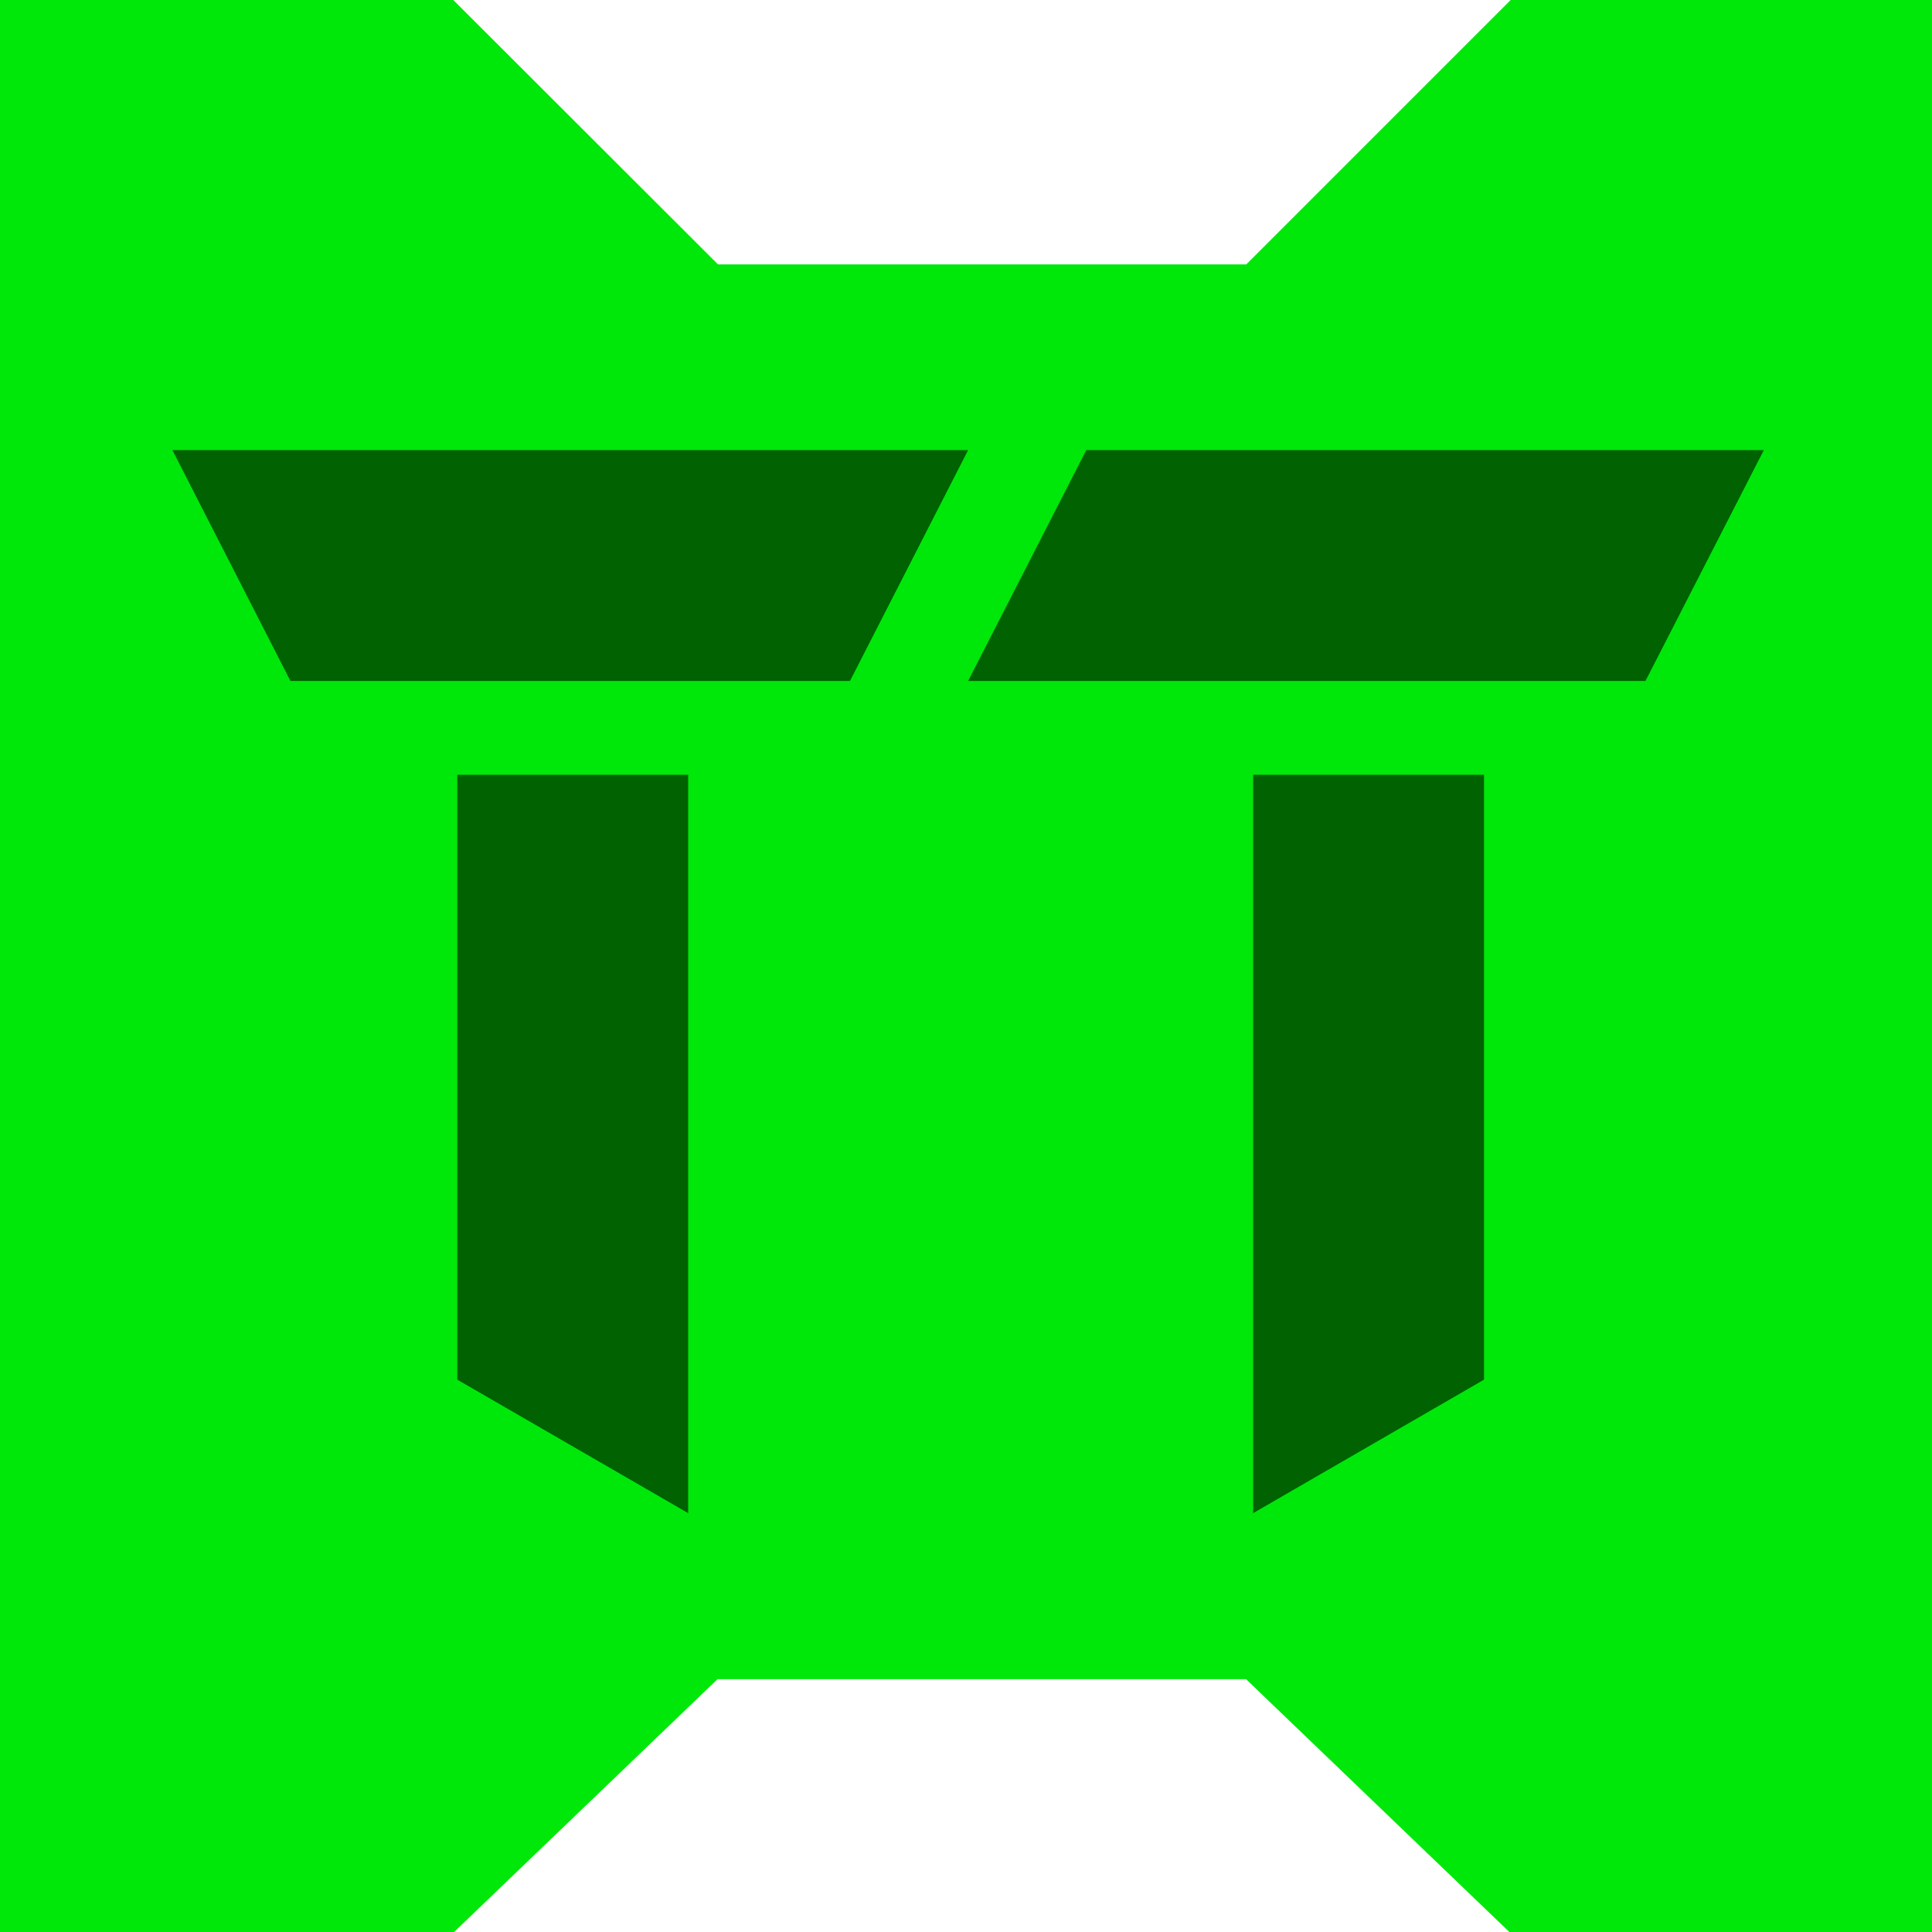 <?xml version="1.0" encoding="UTF-8" standalone="no"?>
<!-- Created with Inkscape (http://www.inkscape.org/) -->

<svg
   xmlns:dc="http://purl.org/dc/elements/1.1/"
   xmlns:cc="http://creativecommons.org/ns#"
   xmlns:rdf="http://www.w3.org/1999/02/22-rdf-syntax-ns#"
   xmlns:svg="http://www.w3.org/2000/svg"
   xmlns="http://www.w3.org/2000/svg"
   xmlns:xlink="http://www.w3.org/1999/xlink"
   version="1.1"
   width="512"
   height="512"
   id="svg2">
  <defs
     id="defs4">
    <linearGradient
       x1="-459.528"
       y1="756.546"
       x2="-156.101"
       y2="756.546"
       id="linearGradient3952"
       xlink:href="#linearGradient3946"
       gradientUnits="userSpaceOnUse" />
    <linearGradient
       id="linearGradient3946">
      <stop
         id="stop3948"
         style="stop-color:#000000;stop-opacity:1"
         offset="0" />
      <stop
         id="stop3950"
         style="stop-color:#000000;stop-opacity:0"
         offset="1" />
    </linearGradient>
    <linearGradient
       id="linearGradient3972">
      <stop
         id="stop3974"
         style="stop-color:#000000;stop-opacity:1"
         offset="0" />
      <stop
         id="stop3976"
         style="stop-color:#ffffff;stop-opacity:1"
         offset="1" />
    </linearGradient>
    <linearGradient
       x1="-459.528"
       y1="756.546"
       x2="-156.101"
       y2="756.546"
       id="linearGradient3952-1"
       xlink:href="#linearGradient3946-5"
       gradientUnits="userSpaceOnUse" />
    <linearGradient
       id="linearGradient3946-5">
      <stop
         id="stop3948-5"
         style="stop-color:#000000;stop-opacity:1"
         offset="0" />
      <stop
         id="stop3950-1"
         style="stop-color:#000000;stop-opacity:0"
         offset="1" />
    </linearGradient>
    <linearGradient
       id="linearGradient3972-8">
      <stop
         id="stop3974-2"
         style="stop-color:#000000;stop-opacity:1"
         offset="0" />
      <stop
         id="stop3976-4"
         style="stop-color:#ffffff;stop-opacity:1"
         offset="1" />
    </linearGradient>
    <linearGradient
       x1="-459.528"
       y1="756.546"
       x2="-156.101"
       y2="756.546"
       id="linearGradient3952-6"
       xlink:href="#linearGradient3946-1"
       gradientUnits="userSpaceOnUse" />
    <linearGradient
       id="linearGradient3946-1">
      <stop
         id="stop3948-8"
         style="stop-color:#000000;stop-opacity:1"
         offset="0" />
      <stop
         id="stop3950-9"
         style="stop-color:#000000;stop-opacity:0"
         offset="1" />
    </linearGradient>
    <linearGradient
       id="linearGradient3972-5">
      <stop
         id="stop3974-7"
         style="stop-color:#000000;stop-opacity:1"
         offset="0" />
      <stop
         id="stop3976-6"
         style="stop-color:#ffffff;stop-opacity:1"
         offset="1" />
    </linearGradient>
  </defs>
  <g
     transform="translate(0,-540.362)"
     id="layer1">
    <rect
       width="449.696"
       height="307.449"
       x="30.711"
       y="647.332"
       id="rect4452"
       style="fill:#006200;fill-opacity:1;fill-rule:nonzero;stroke:none" />
    <g
       transform="matrix(1.168,0,0,1.168,-930.127,-460.385)"
       id="g4059"
       style="fill:#393939;fill-opacity:1;stroke:none">
      <g
         id="g4028"
         style="fill:#393939;fill-opacity:1;stroke:none" />
      <g
         id="g4024"
         style="fill:#393939;fill-opacity:1;stroke:none" />
    </g>
    <g
       transform="matrix(1.168,0,0,1.168,-390.194,-966.466)"
       id="g4059-1"
       style="fill:#393939;fill-opacity:1;stroke:none">
      <g
         id="g4028-4"
         style="fill:#393939;fill-opacity:1;stroke:none" />
      <g
         id="g4024-2"
         style="fill:#393939;fill-opacity:1;stroke:none" />
    </g>
    <path
       d="m 0,0 0,512 120.344,0 69.812,-67 140.062,0 69.781,67 112,0 0,-512 -111.656,0 -70.062,70.062 -140,0 L 120.125,0 z m 45.688,119.281 210.875,0 -31.312,61.188 -148.281,0 z m 242.188,0 179.562,0 -31.375,61.188 -179.5,0 z m -166.688,86.031 61.188,0 0,195.688 -61.188,-35.375 z m 210.906,0 61.188,0 0,160.312 -61.188,35.375 z"
       transform="translate(0,540.362)"
       id="path4408"
       style="fill:#00e80a;fill-opacity:1;fill-rule:nonzero;stroke:none" />
  </g>
</svg>
